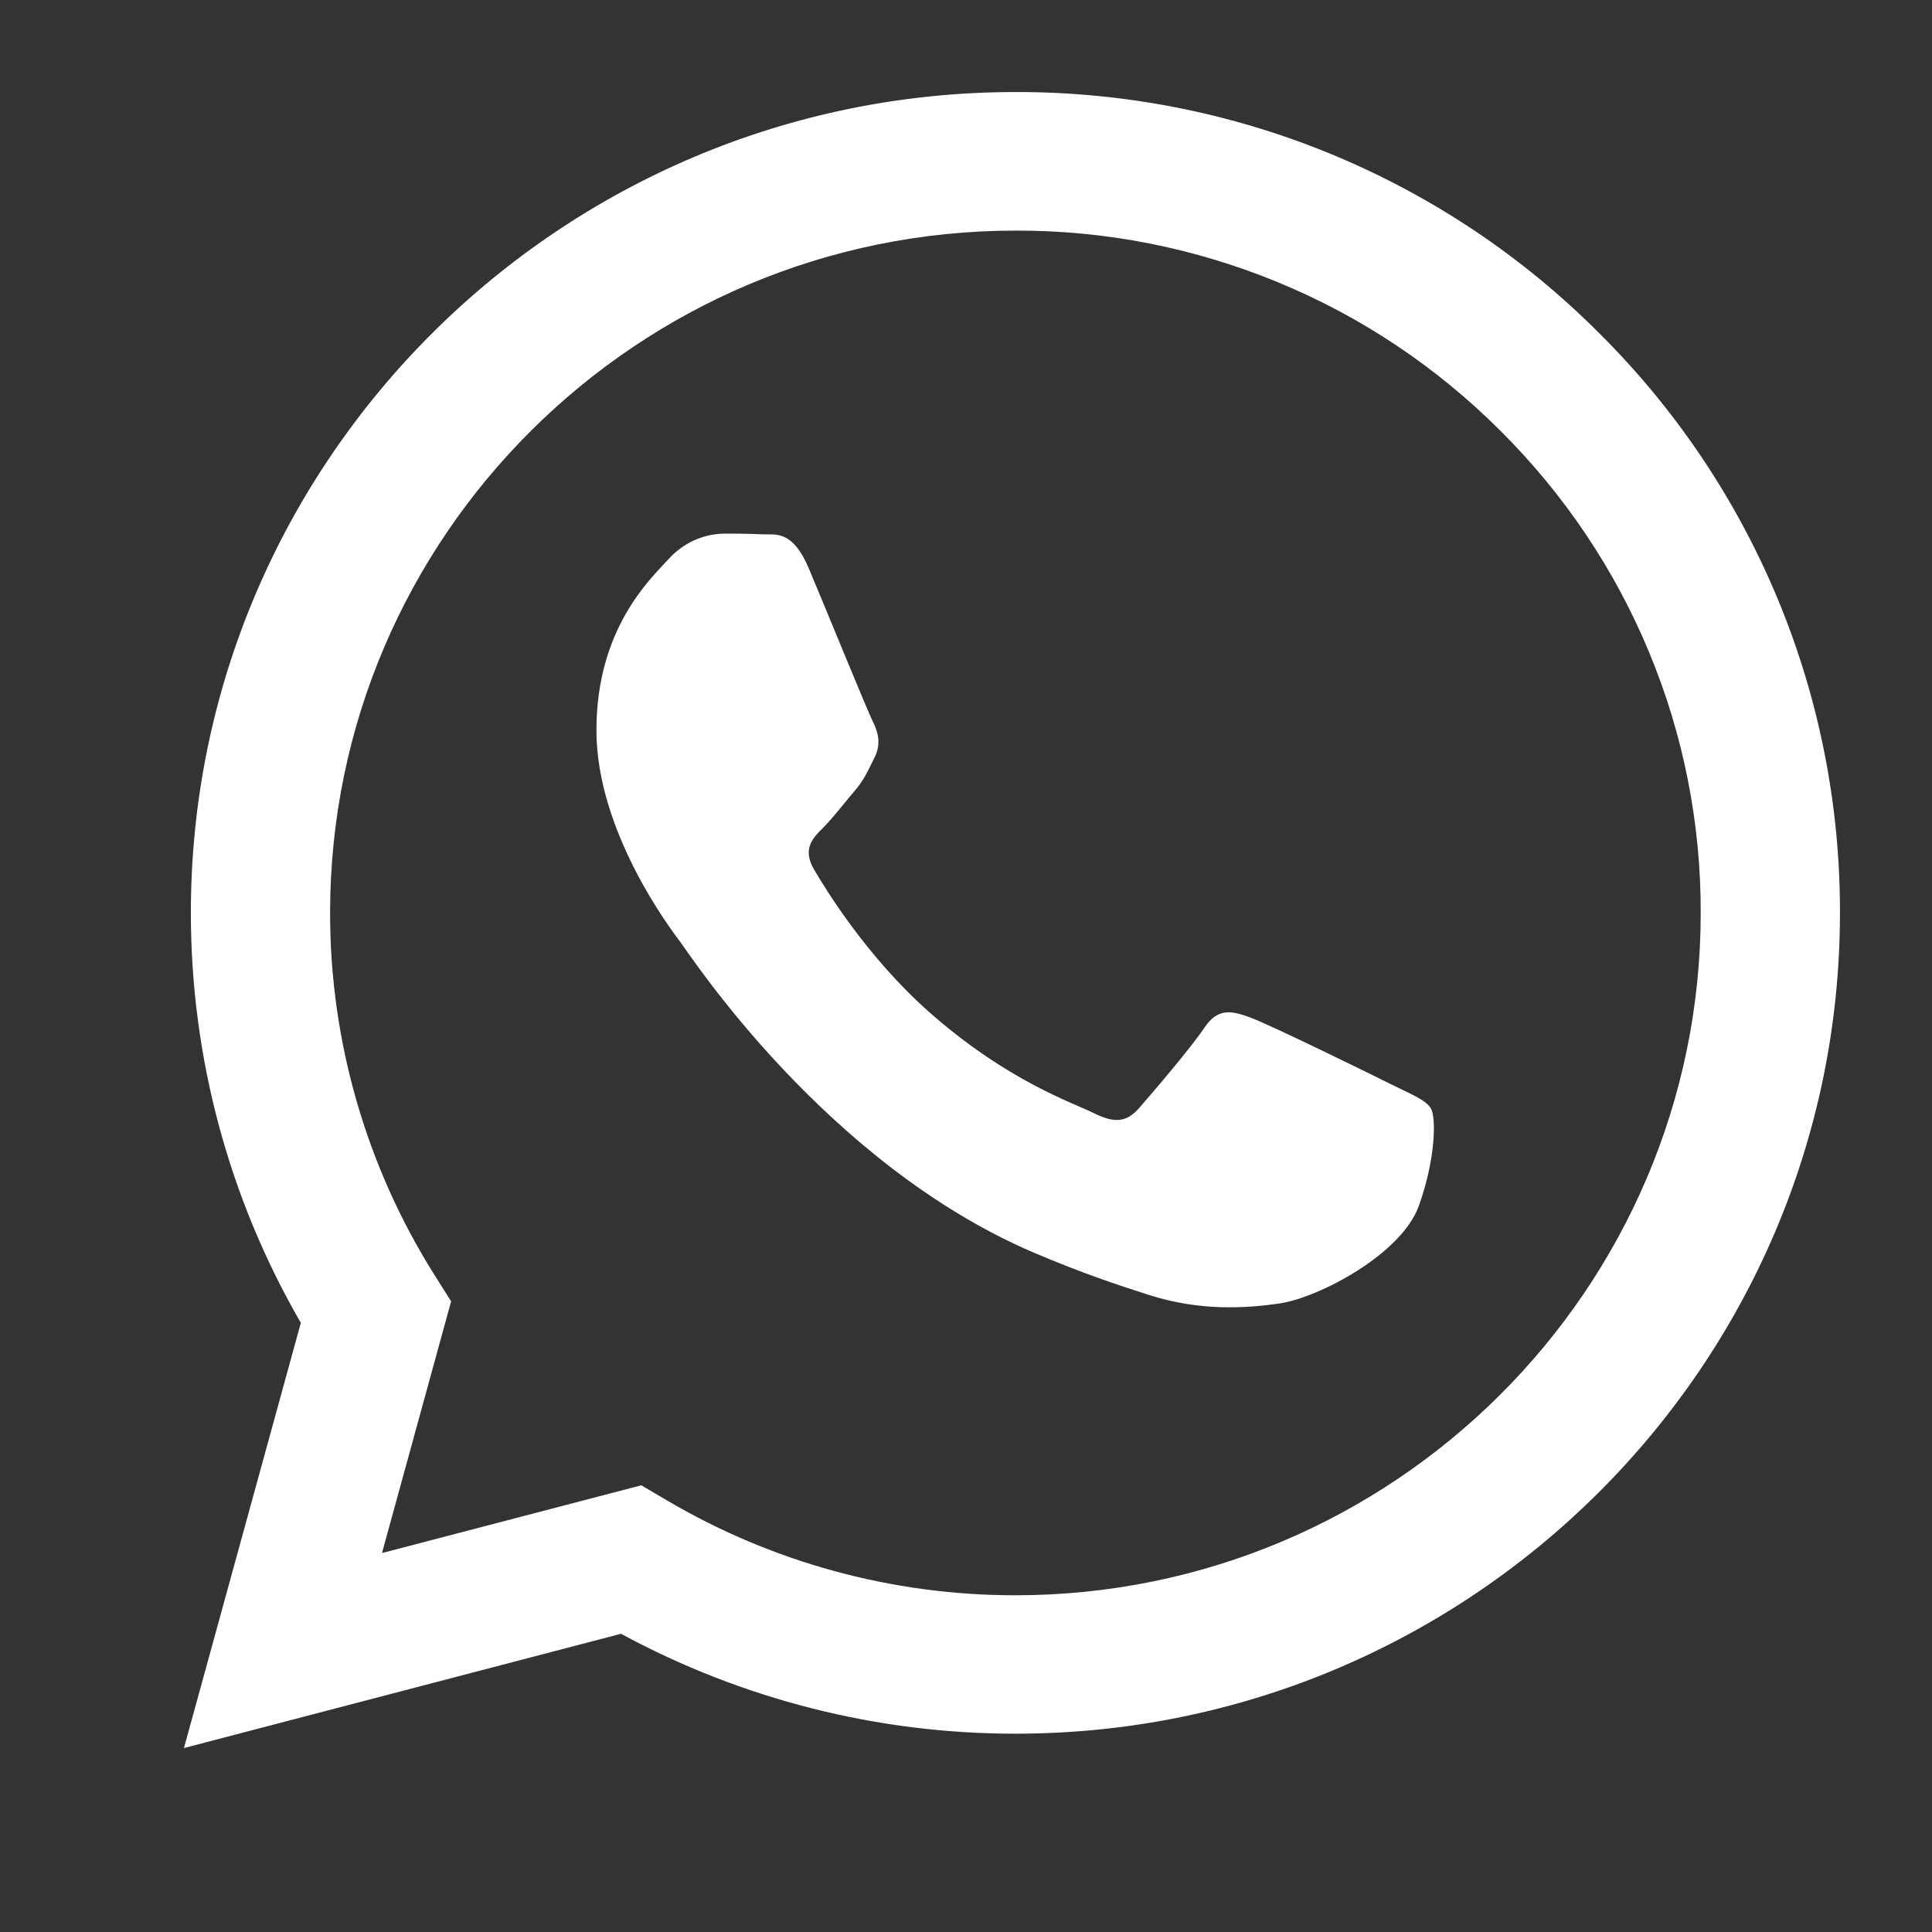 <svg width="14" height="14" viewBox="0 0 14 14" fill="none" xmlns="http://www.w3.org/2000/svg">
<rect x="0" y="0" width="14" height="14" fill="#333333" stroke="none"/>
<g clip-path="url(#clip0_353_1217)">
<path fill-rule="evenodd" clip-rule="evenodd" d="M11.585 2.411C11.031 1.856 10.373 1.417 9.647 1.117C8.922 0.818 8.144 0.665 7.358 0.667C4.065 0.667 1.384 3.334 1.383 6.613C1.383 7.661 1.658 8.684 2.18 9.586L1.333 12.667L4.5 11.839C5.377 12.314 6.358 12.563 7.356 12.563H7.358C10.651 12.563 13.332 9.896 13.333 6.617C13.335 5.836 13.182 5.062 12.882 4.34C12.582 3.618 12.141 2.962 11.585 2.411ZM7.358 11.56H7.356C6.467 11.56 5.594 11.322 4.829 10.87L4.647 10.763L2.768 11.254L3.269 9.43L3.151 9.243C2.654 8.455 2.391 7.544 2.392 6.613C2.393 3.888 4.621 1.671 7.36 1.671C8.013 1.669 8.659 1.797 9.262 2.046C9.864 2.294 10.411 2.66 10.871 3.12C11.333 3.579 11.7 4.124 11.949 4.724C12.199 5.324 12.326 5.968 12.324 6.617C12.323 9.342 10.095 11.56 7.358 11.56ZM10.082 7.858C9.933 7.783 9.199 7.424 9.062 7.374C8.926 7.324 8.826 7.3 8.727 7.448C8.627 7.597 8.341 7.931 8.253 8.031C8.166 8.13 8.079 8.142 7.93 8.068C7.781 7.993 7.3 7.836 6.729 7.33C6.285 6.936 5.986 6.45 5.899 6.301C5.812 6.152 5.889 6.072 5.965 5.998C6.032 5.931 6.114 5.824 6.188 5.737C6.263 5.651 6.287 5.589 6.337 5.49C6.387 5.39 6.363 5.303 6.325 5.229C6.287 5.154 5.989 4.423 5.864 4.126C5.744 3.838 5.621 3.876 5.529 3.872C5.434 3.868 5.338 3.866 5.243 3.867C5.167 3.869 5.093 3.886 5.024 3.918C4.956 3.95 4.895 3.996 4.844 4.052C4.707 4.201 4.322 4.56 4.322 5.292C4.322 6.023 4.857 6.73 4.932 6.829C5.006 6.928 5.985 8.429 7.482 9.073C7.839 9.226 8.117 9.317 8.333 9.386C8.691 9.499 9.016 9.483 9.274 9.445C9.561 9.402 10.157 9.086 10.281 8.739C10.406 8.392 10.406 8.094 10.369 8.032C10.331 7.97 10.231 7.932 10.082 7.858Z" fill="white"/>
</g>
<defs>
<clipPath id="clip0_353_1217">
<rect width="13.333" height="13.333" fill="white" transform="translate(0.666)"/>
</clipPath>
</defs>
</svg>
